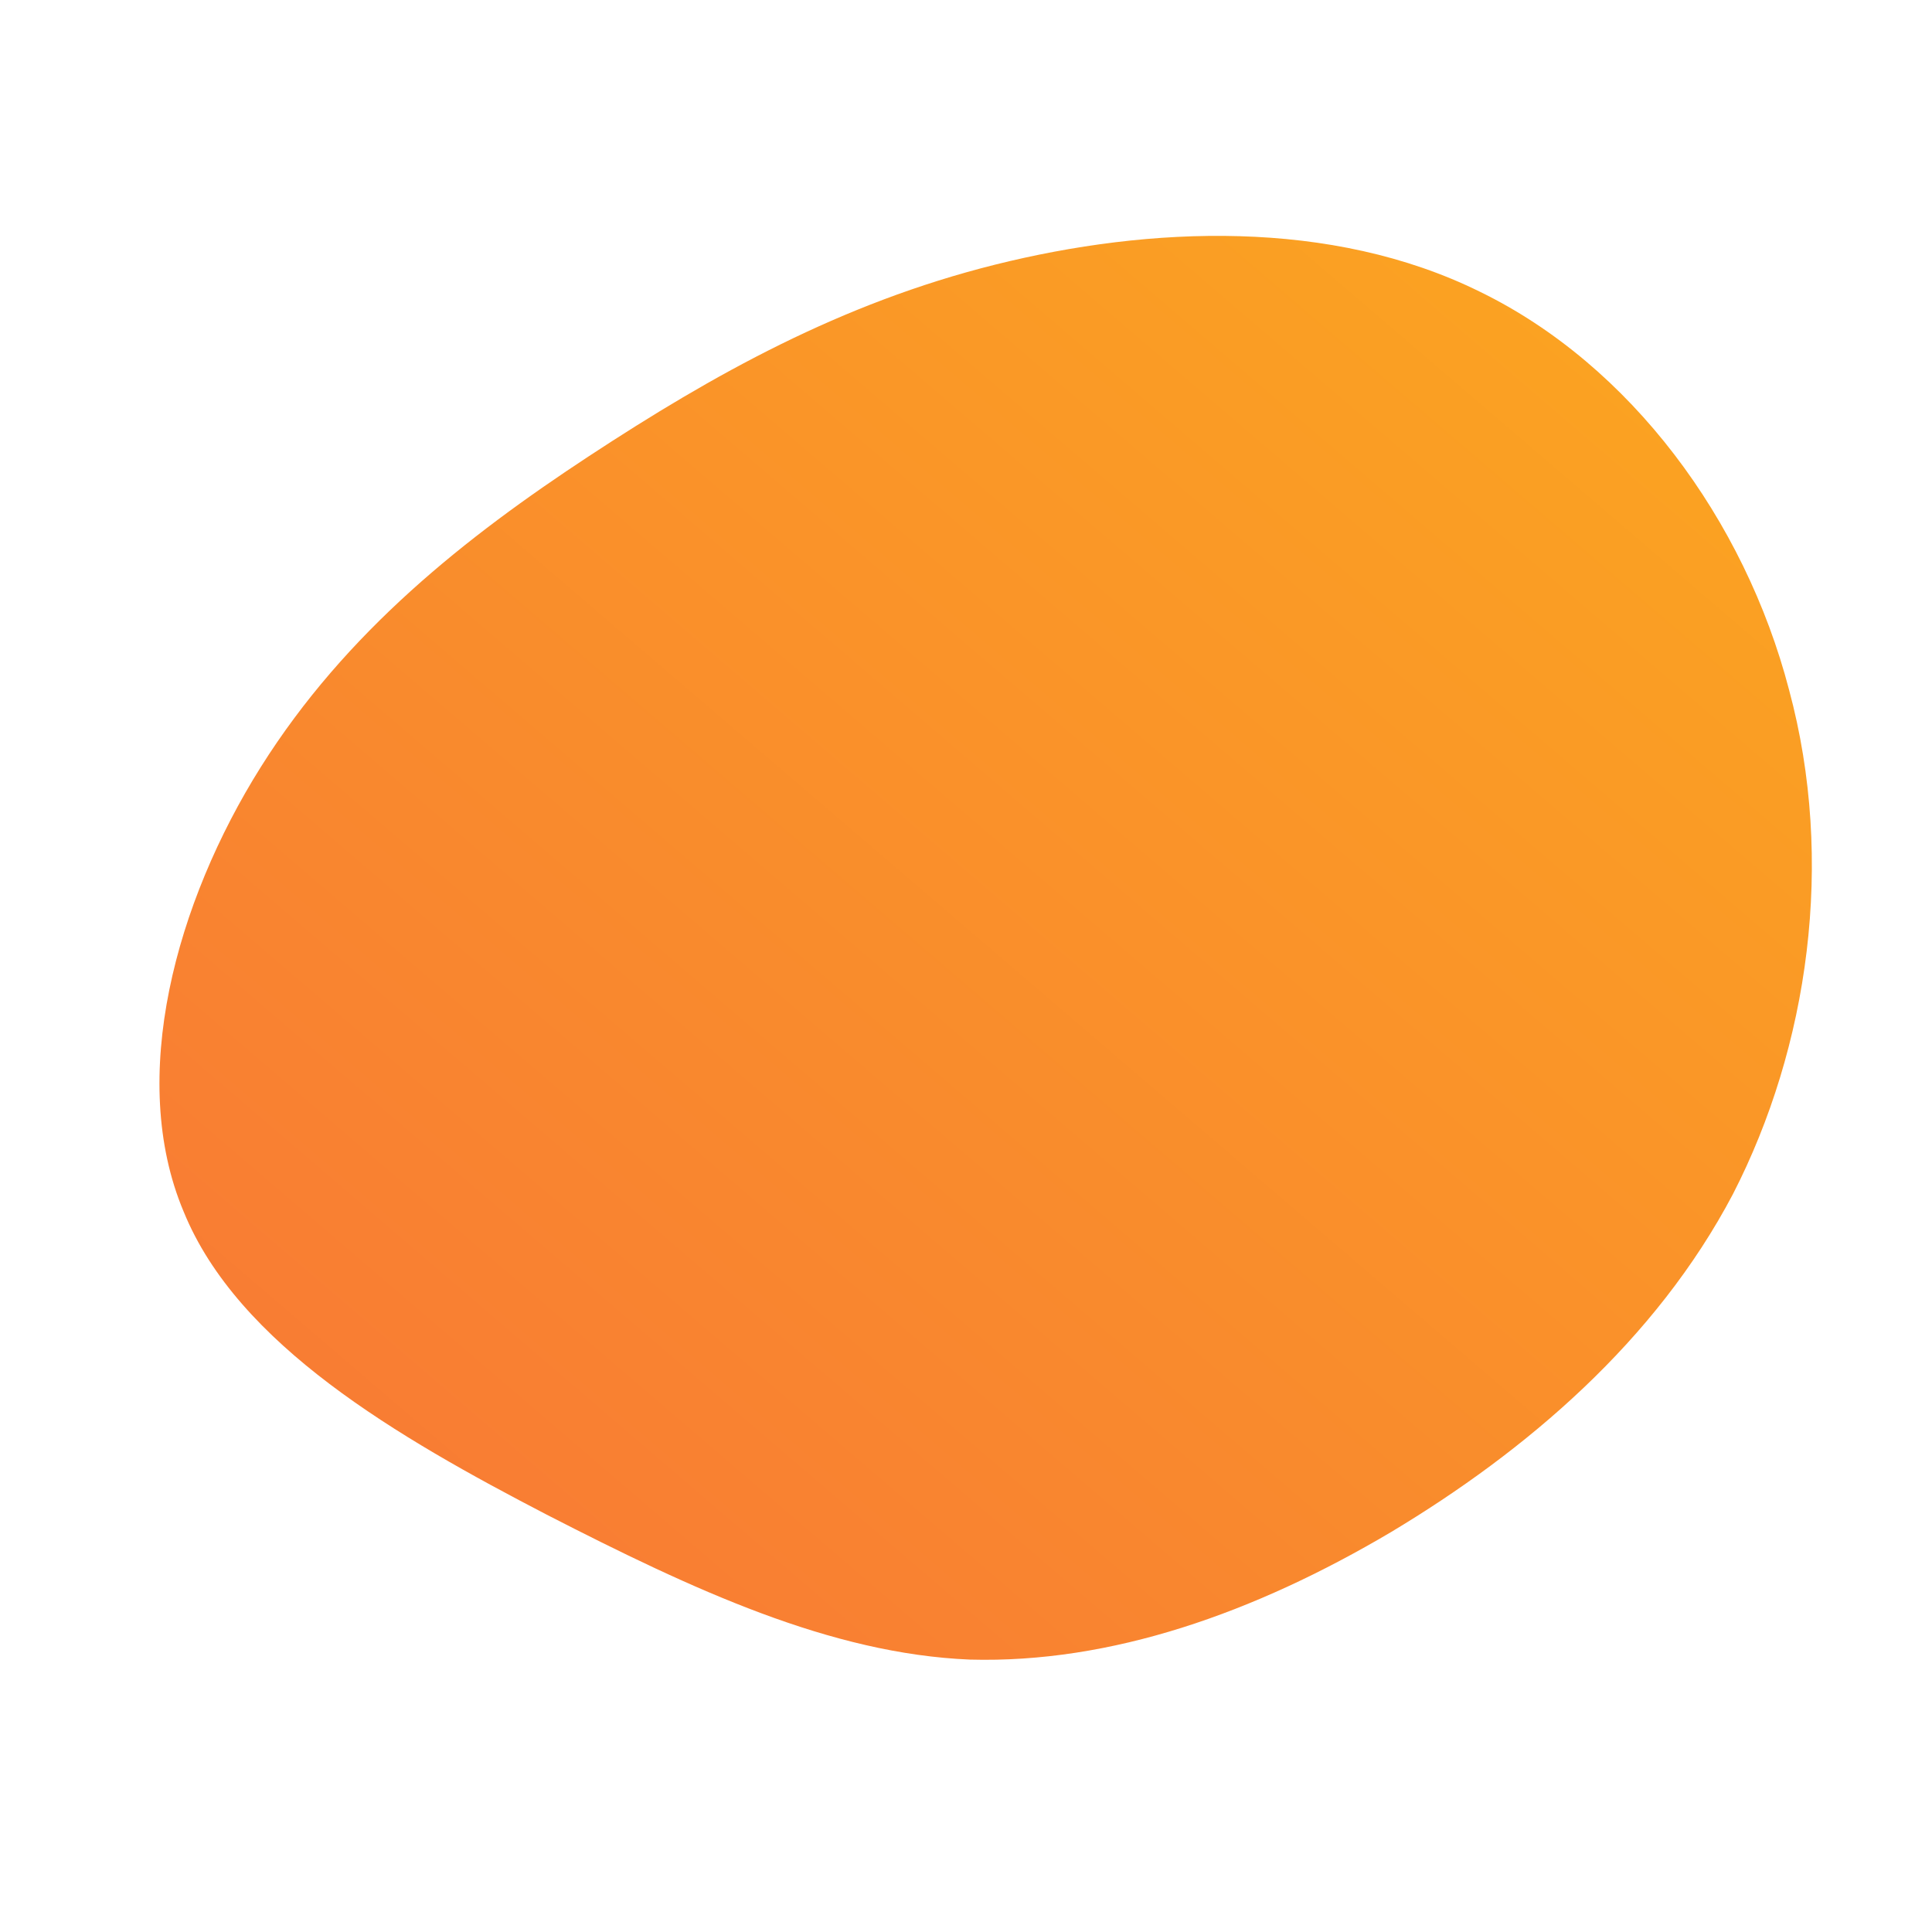 <!--?xml version="1.0" standalone="no"?-->
              <svg id="sw-js-blob-svg" viewBox="0 0 100 100" xmlns="http://www.w3.org/2000/svg" version="1.1">
                    <defs> 
                        <linearGradient id="sw-gradient" x1="0" x2="1" y1="1" y2="0">
                            <stop id="stop1" stop-color="rgba(248, 117, 55, 1)" offset="0%"></stop>
                            <stop id="stop2" stop-color="rgba(251, 168, 31, 1)" offset="100%"></stop>
                        </linearGradient>
                    </defs>
                <path fill="url(#sw-gradient)" d="M26.6,-34.9C34.4,-31.1,40.3,-23.1,42.6,-14.3C45,-5.4,43.6,4.2,39.7,11.8C35.7,19.4,29,25.1,22,29.3C14.9,33.5,7.5,36.1,0.2,35.9C-7,35.6,-14.1,32.3,-21.7,28.4C-29.4,24.4,-37.7,19.6,-40.5,12.7C-43.4,5.8,-40.9,-3.3,-36.5,-10.3C-32.1,-17.3,-25.9,-22.2,-19.5,-26.4C-13.1,-30.6,-6.5,-34.3,1.5,-36.3C9.5,-38.3,18.9,-38.7,26.6,-34.9Z" width="100%" height="100%" transform="translate(50 50)" stroke-width="0" style="transition: 0.3s;"></path>
              </svg>